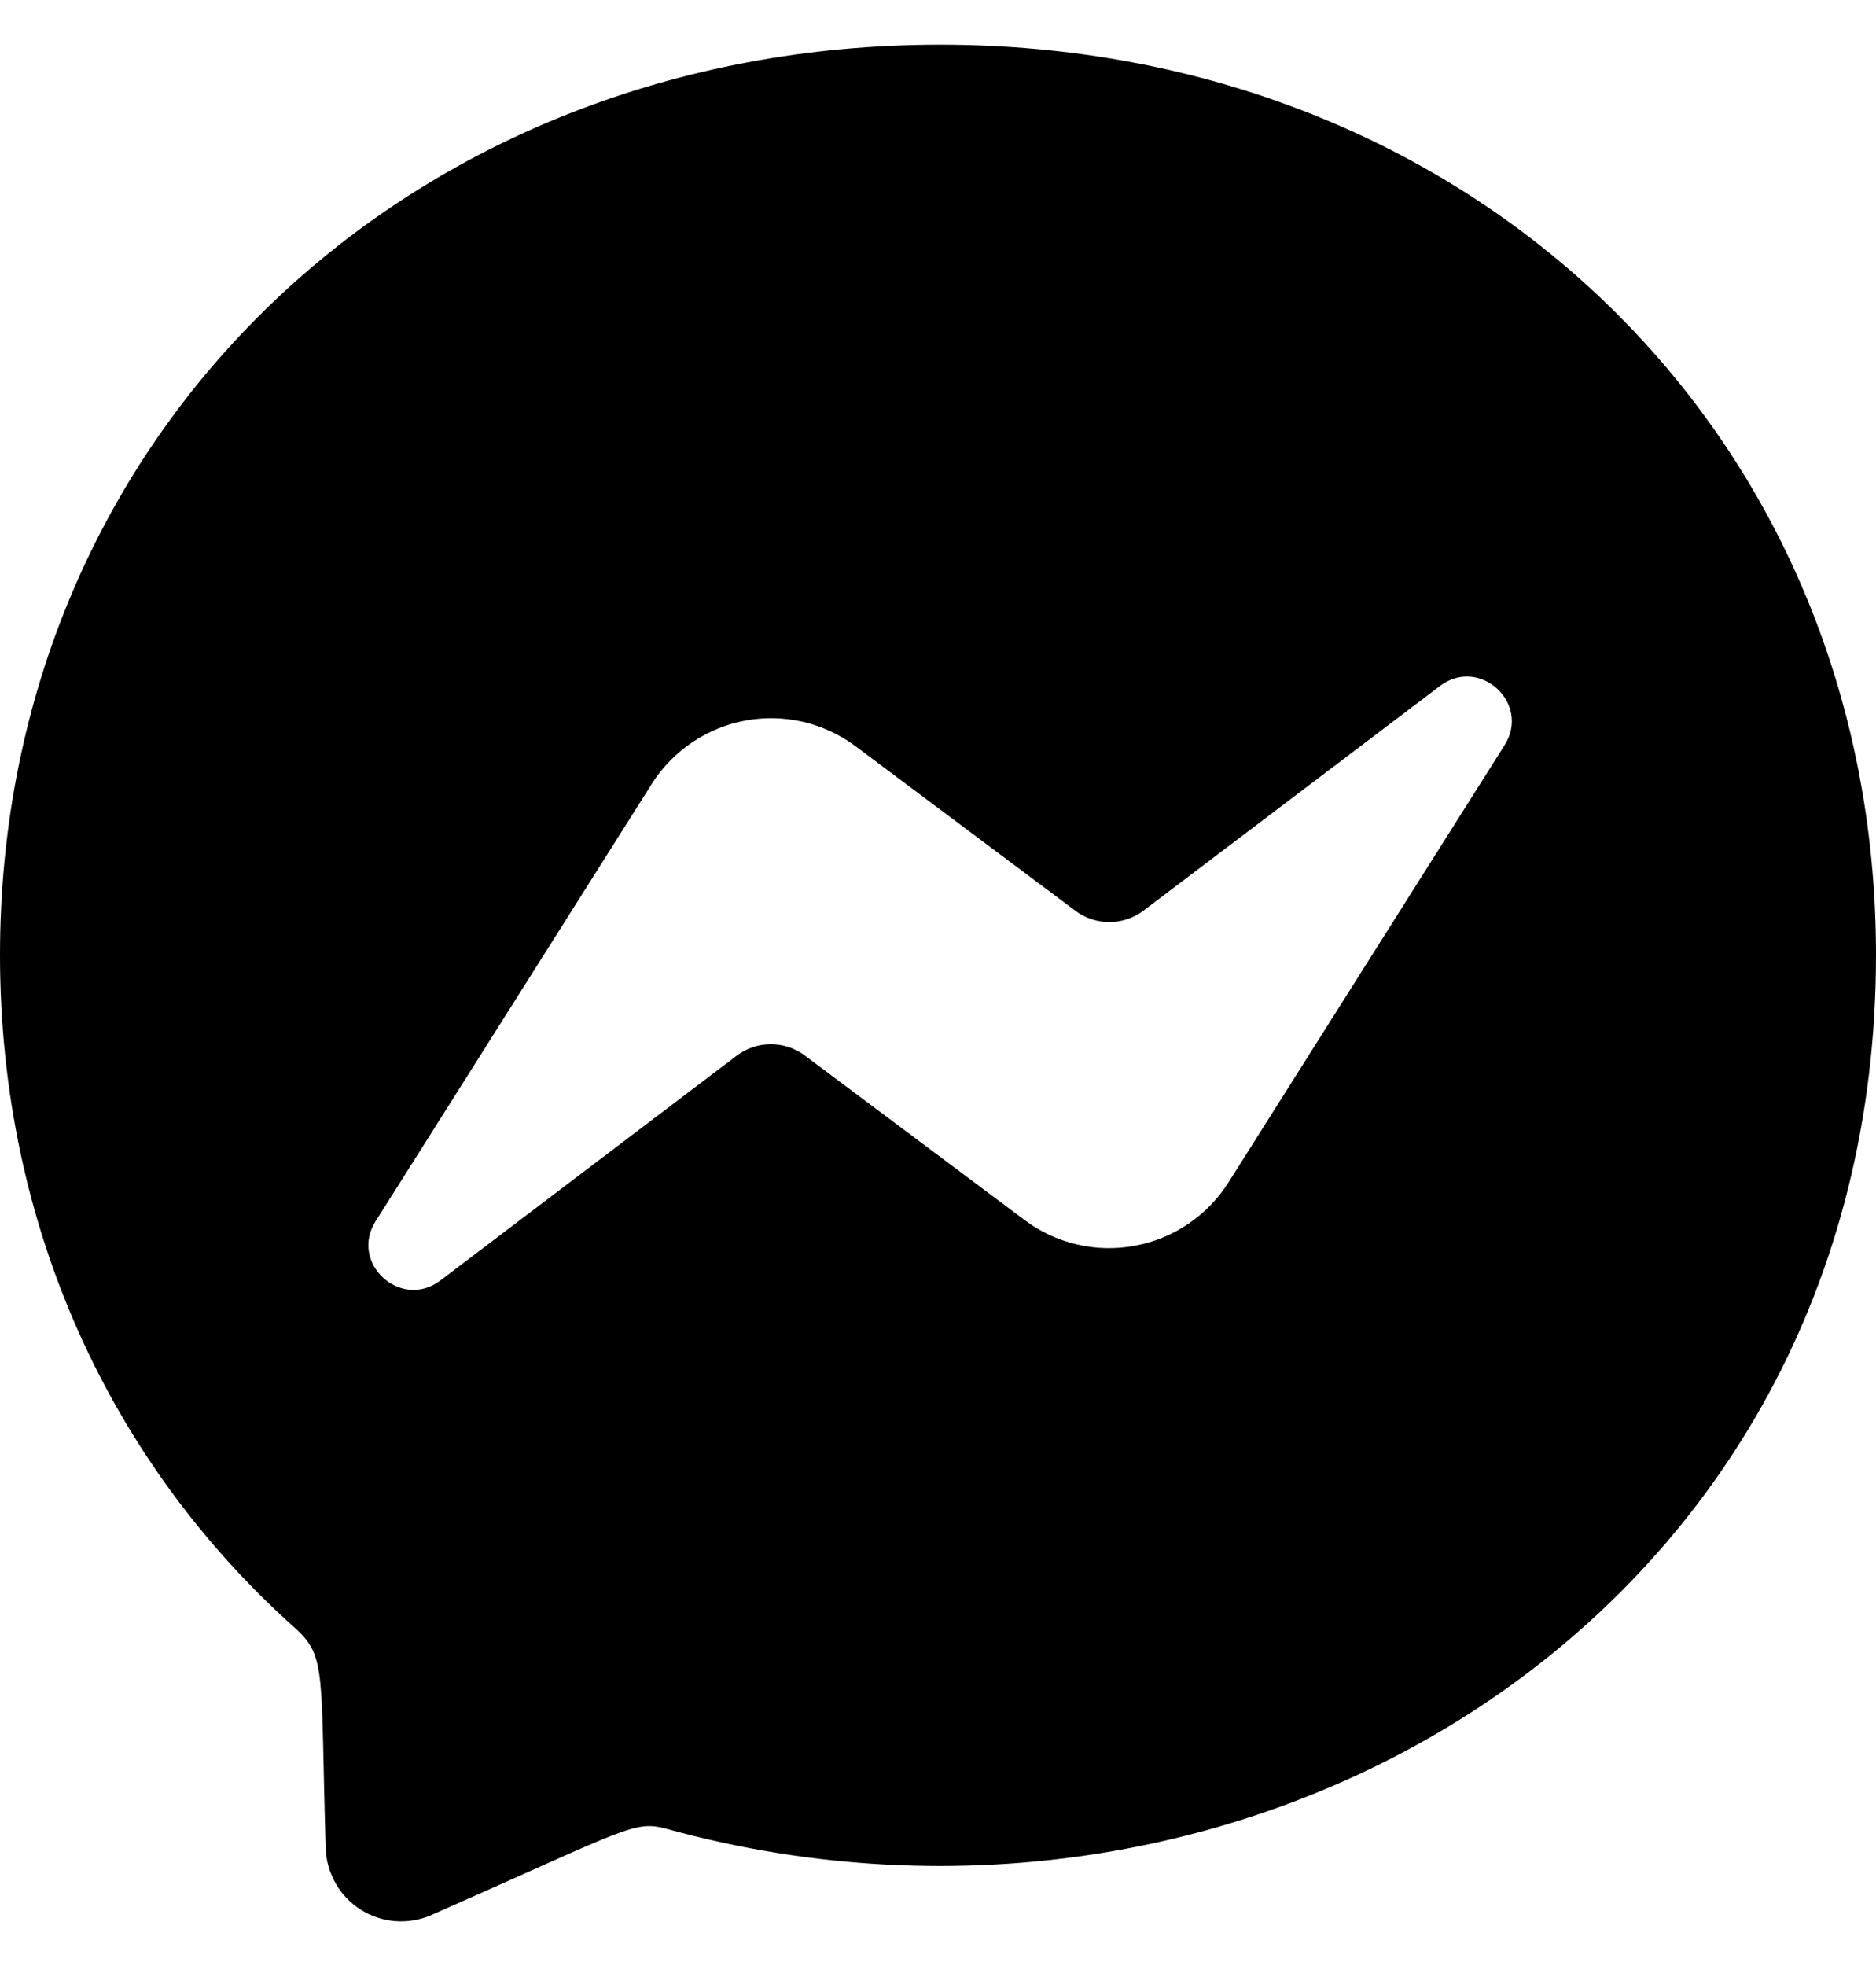 <svg width="21" height="22" viewBox="0 0 21 22" fill="none" xmlns="http://www.w3.org/2000/svg">
<path d="M10.523 0.5C4.595 0.5 0 4.833 0 10.686C0 13.747 1.258 16.393 3.305 18.22C3.659 18.538 3.586 18.722 3.646 20.686C3.651 20.823 3.689 20.957 3.758 21.077C3.826 21.196 3.923 21.297 4.039 21.37C4.156 21.444 4.288 21.487 4.426 21.498C4.563 21.508 4.701 21.485 4.827 21.43C7.067 20.443 7.096 20.365 7.475 20.468C13.965 22.255 21 18.101 21 10.686C21 4.833 16.452 0.5 10.523 0.5ZM16.842 8.339L13.751 13.232C13.634 13.416 13.481 13.574 13.3 13.696C13.12 13.818 12.916 13.901 12.702 13.94C12.487 13.98 12.267 13.975 12.055 13.925C11.843 13.876 11.643 13.783 11.469 13.652L9.01 11.812C8.9 11.729 8.766 11.685 8.629 11.685C8.491 11.685 8.358 11.729 8.248 11.812L4.929 14.329C4.487 14.664 3.907 14.134 4.205 13.665L7.296 8.772C7.412 8.588 7.566 8.43 7.747 8.308C7.927 8.186 8.131 8.102 8.345 8.063C8.56 8.023 8.78 8.029 8.992 8.078C9.204 8.128 9.404 8.221 9.578 8.351L12.037 10.191C12.146 10.274 12.28 10.318 12.418 10.318C12.555 10.318 12.689 10.274 12.799 10.191L16.118 7.677C16.56 7.339 17.14 7.869 16.842 8.339Z" fill="black"/>
</svg>
